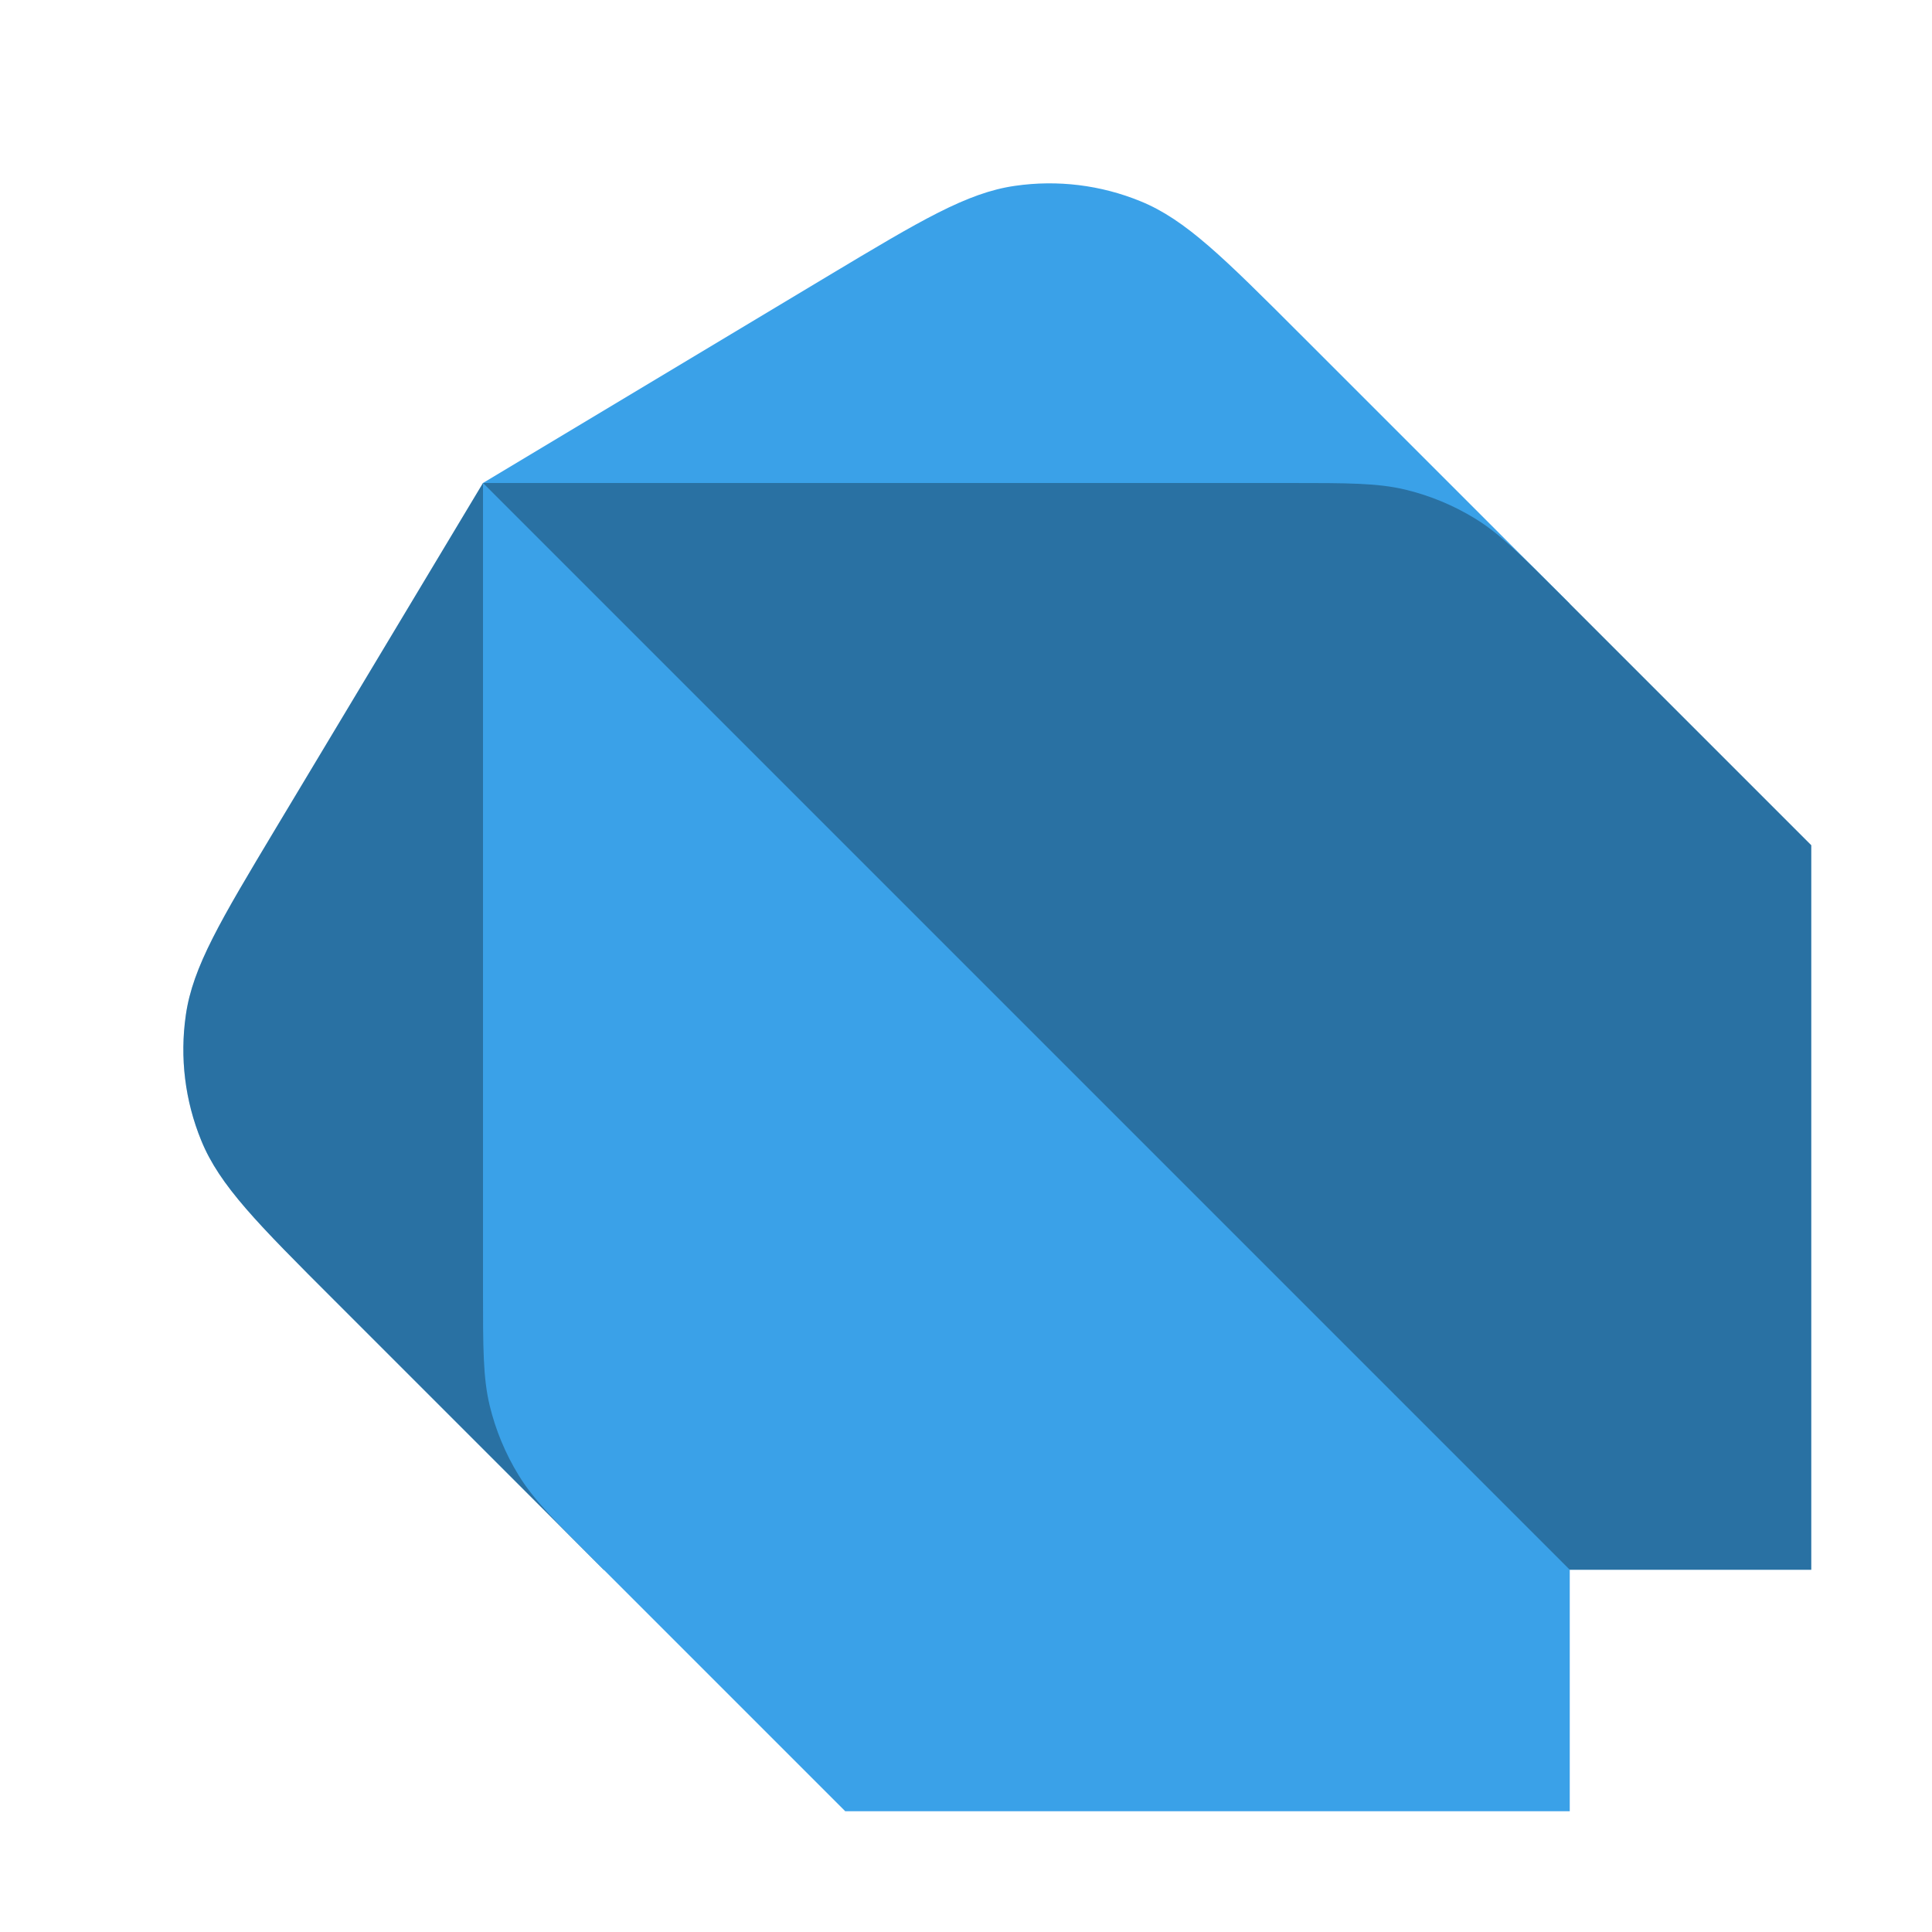 <svg width="16" height="16" viewBox="0 0 16 16" fill="none" xmlns="http://www.w3.org/2000/svg">
<path d="M10.767 2.767L13 5H4V4L6.858 2.285C7.624 1.826 8.007 1.596 8.406 1.539C8.758 1.488 9.117 1.532 9.446 1.667C9.819 1.819 10.135 2.135 10.767 2.767Z" fill="#3aa1e8"/>
<path d="M15 13H13H5L2.767 10.767C2.135 10.135 1.819 9.819 1.667 9.446C1.532 9.117 1.488 8.758 1.539 8.406C1.596 8.007 1.826 7.624 2.285 6.858L2.285 6.858L4 4H10.675C11.164 4 11.408 4 11.639 4.055C11.842 4.104 12.038 4.185 12.217 4.295C12.418 4.418 12.591 4.591 12.937 4.937L15 7V13Z" fill="#3aa1e8"/>
<path d="M15 13H13H5L2.767 10.767C2.135 10.135 1.819 9.819 1.667 9.446C1.532 9.117 1.488 8.758 1.539 8.406C1.596 8.007 1.826 7.624 2.285 6.858L2.285 6.858L4 4H10.675C11.164 4 11.408 4 11.639 4.055C11.842 4.104 12.038 4.185 12.217 4.295C12.418 4.418 12.591 4.591 12.937 4.937L15 7V13Z" fill="black" fill-opacity="0.3" style="mix-blend-mode:plus-darker"/>
<path d="M13 13L4 4V10.675C4 11.164 4 11.408 4.055 11.639C4.104 11.842 4.185 12.038 4.295 12.217C4.418 12.418 4.591 12.591 4.937 12.937L7 15H13V13Z" fill="#3aa1e8"/>
</svg>
